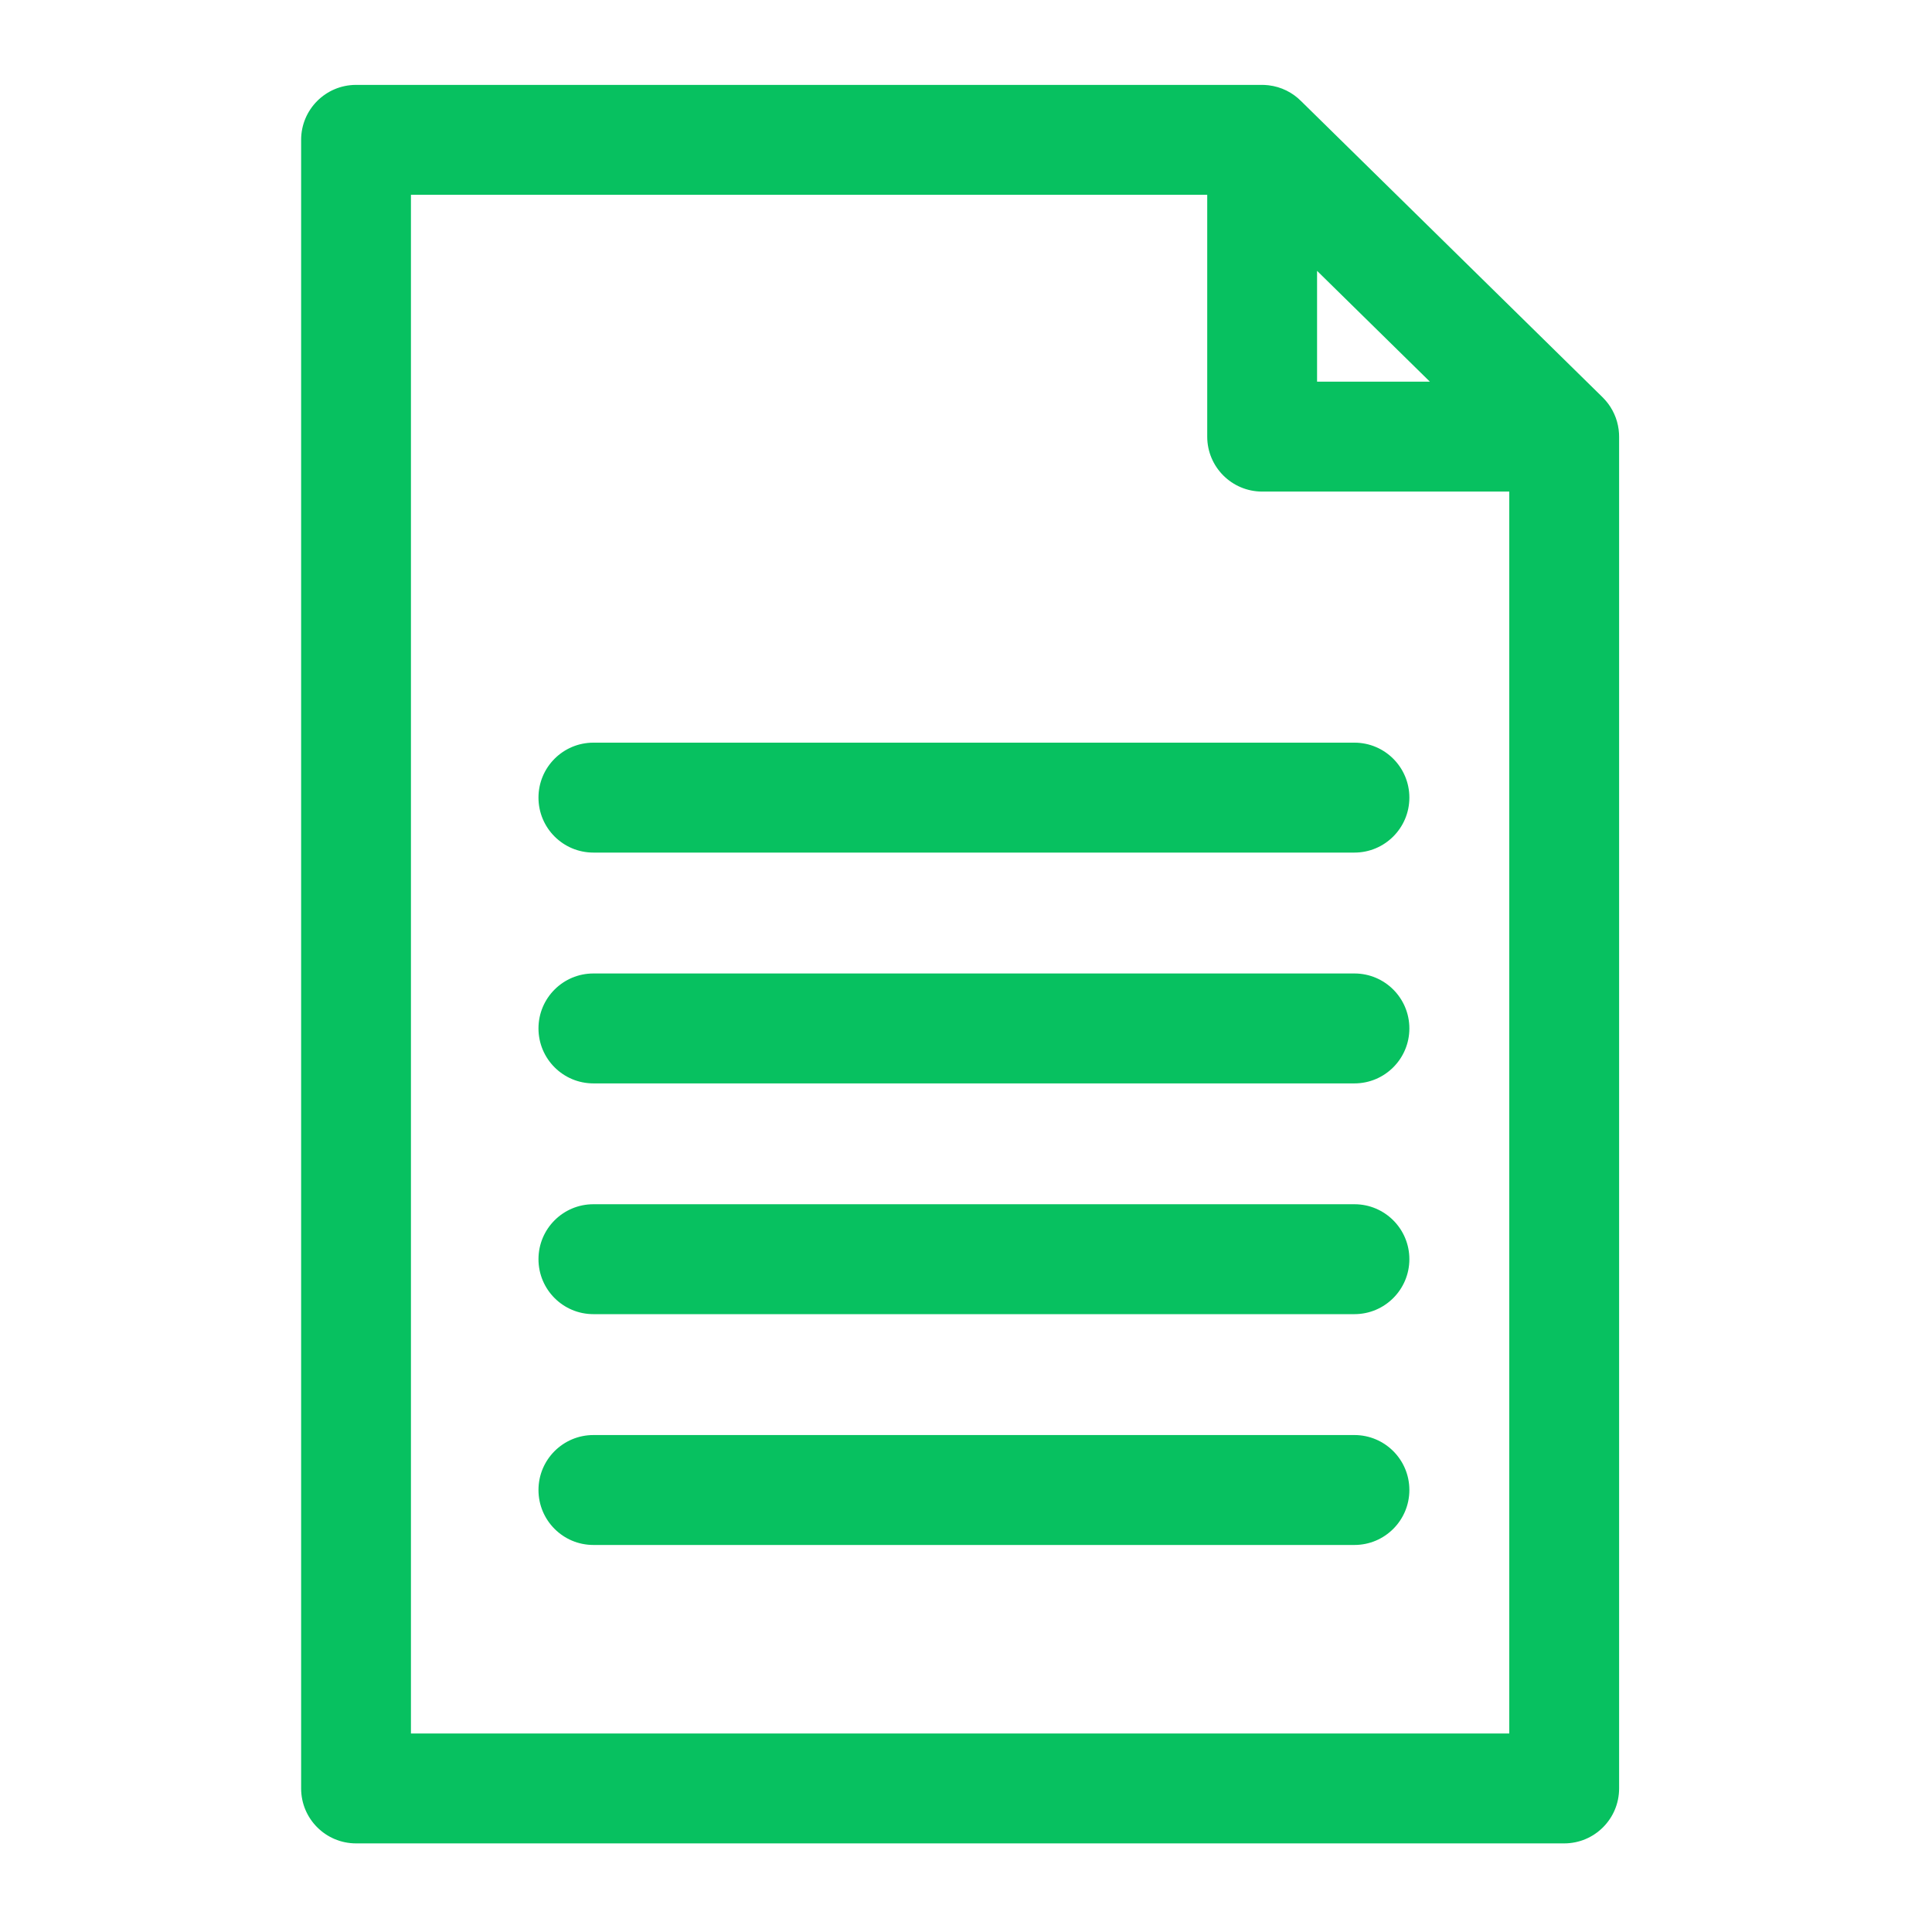 <?xml version="1.0" standalone="no"?><!DOCTYPE svg PUBLIC "-//W3C//DTD SVG 1.1//EN" "http://www.w3.org/Graphics/SVG/1.1/DTD/svg11.dtd"><svg t="1570694773632" class="icon" viewBox="0 0 1024 1024" version="1.1" xmlns="http://www.w3.org/2000/svg" p-id="1161" xmlns:xlink="http://www.w3.org/1999/xlink" width="300" height="300"><defs><style type="text/css"></style></defs><path d="M 858.114 229.81 c -0.004 -0.064 -0.011 -0.128 -0.015 -0.192 c -0.037 -0.615 -0.097 -1.224 -0.172 -1.828 c -0.011 -0.087 -0.021 -0.174 -0.033 -0.261 c -0.377 -2.826 -1.155 -5.522 -2.281 -8.03 c -0.005 -0.011 -0.01 -0.023 -0.015 -0.034 c -0.558 -1.24 -1.199 -2.435 -1.918 -3.576 c -0.079 -0.125 -0.158 -0.249 -0.238 -0.371 c -0.314 -0.482 -0.638 -0.957 -0.979 -1.417 c -0.126 -0.171 -0.258 -0.338 -0.388 -0.506 c -0.257 -0.333 -0.521 -0.66 -0.791 -0.98 c -0.195 -0.233 -0.394 -0.464 -0.598 -0.691 c -0.191 -0.213 -0.389 -0.418 -0.585 -0.623 c -0.213 -0.225 -0.413 -0.457 -0.634 -0.676 L 689.676 53.657 c -4.525 -4.585 -10.561 -7.67 -17.302 -8.457 c -0.018 -0.002 -0.036 -0.004 -0.054 -0.006 c -0.656 -0.076 -1.316 -0.133 -1.983 -0.164 c -0.148 -0.007 -0.297 -0.006 -0.445 -0.011 c -0.309 -0.009 -0.618 -0.024 -0.929 -0.024 L 188.713 44.996 c -16.08 0 -29.109 13.029 -29.109 29.123 l 0 873.794 c 0 16.093 13.029 29.122 29.109 29.122 l 640.34 0 c 16.08 0 29.108 -13.029 29.108 -29.122 L 858.16 231.421 C 858.16 230.88 858.143 230.343 858.114 229.81 Z M 698.073 143.553 l 59.786 58.731 l -59.786 0 L 698.073 143.553 Z M 799.941 918.775 L 217.807 918.775 L 217.807 103.241 l 422.046 0 l 0 128.179 c 0 16.093 13.059 29.122 29.109 29.122 l 130.978 0 L 799.941 918.775 Z M 717.887 515.961 L 314.516 515.961 c -16.08 0 -29.109 13.029 -29.109 29.123 c 0 16.108 13.029 29.137 29.109 29.137 l 403.37 0 c 16.053 0 29.111 -13.028 29.111 -29.137 C 746.998 528.99 733.939 515.961 717.887 515.961 Z M 285.407 422.749 c 0 16.108 13.029 29.137 29.109 29.137 l 403.37 0 c 16.053 0 29.111 -13.029 29.111 -29.137 c 0 -16.095 -13.059 -29.123 -29.111 -29.123 L 314.516 393.626 C 298.436 393.626 285.407 406.656 285.407 422.749 Z M 717.887 638.269 L 314.516 638.269 c -16.08 0 -29.109 13.028 -29.109 29.121 c 0 16.108 13.029 29.137 29.109 29.137 l 403.37 0 c 16.053 0 29.111 -13.028 29.111 -29.137 C 746.998 651.298 733.939 638.269 717.887 638.269 Z M 717.887 760.603 L 314.516 760.603 c -16.08 0 -29.109 13.029 -29.109 29.123 c 0 16.107 13.029 29.137 29.109 29.137 l 403.37 0 c 16.053 0 29.111 -13.029 29.111 -29.137 C 746.998 773.633 733.939 760.603 717.887 760.603 Z" fill="#07c160" p-id="1162"></path></svg>